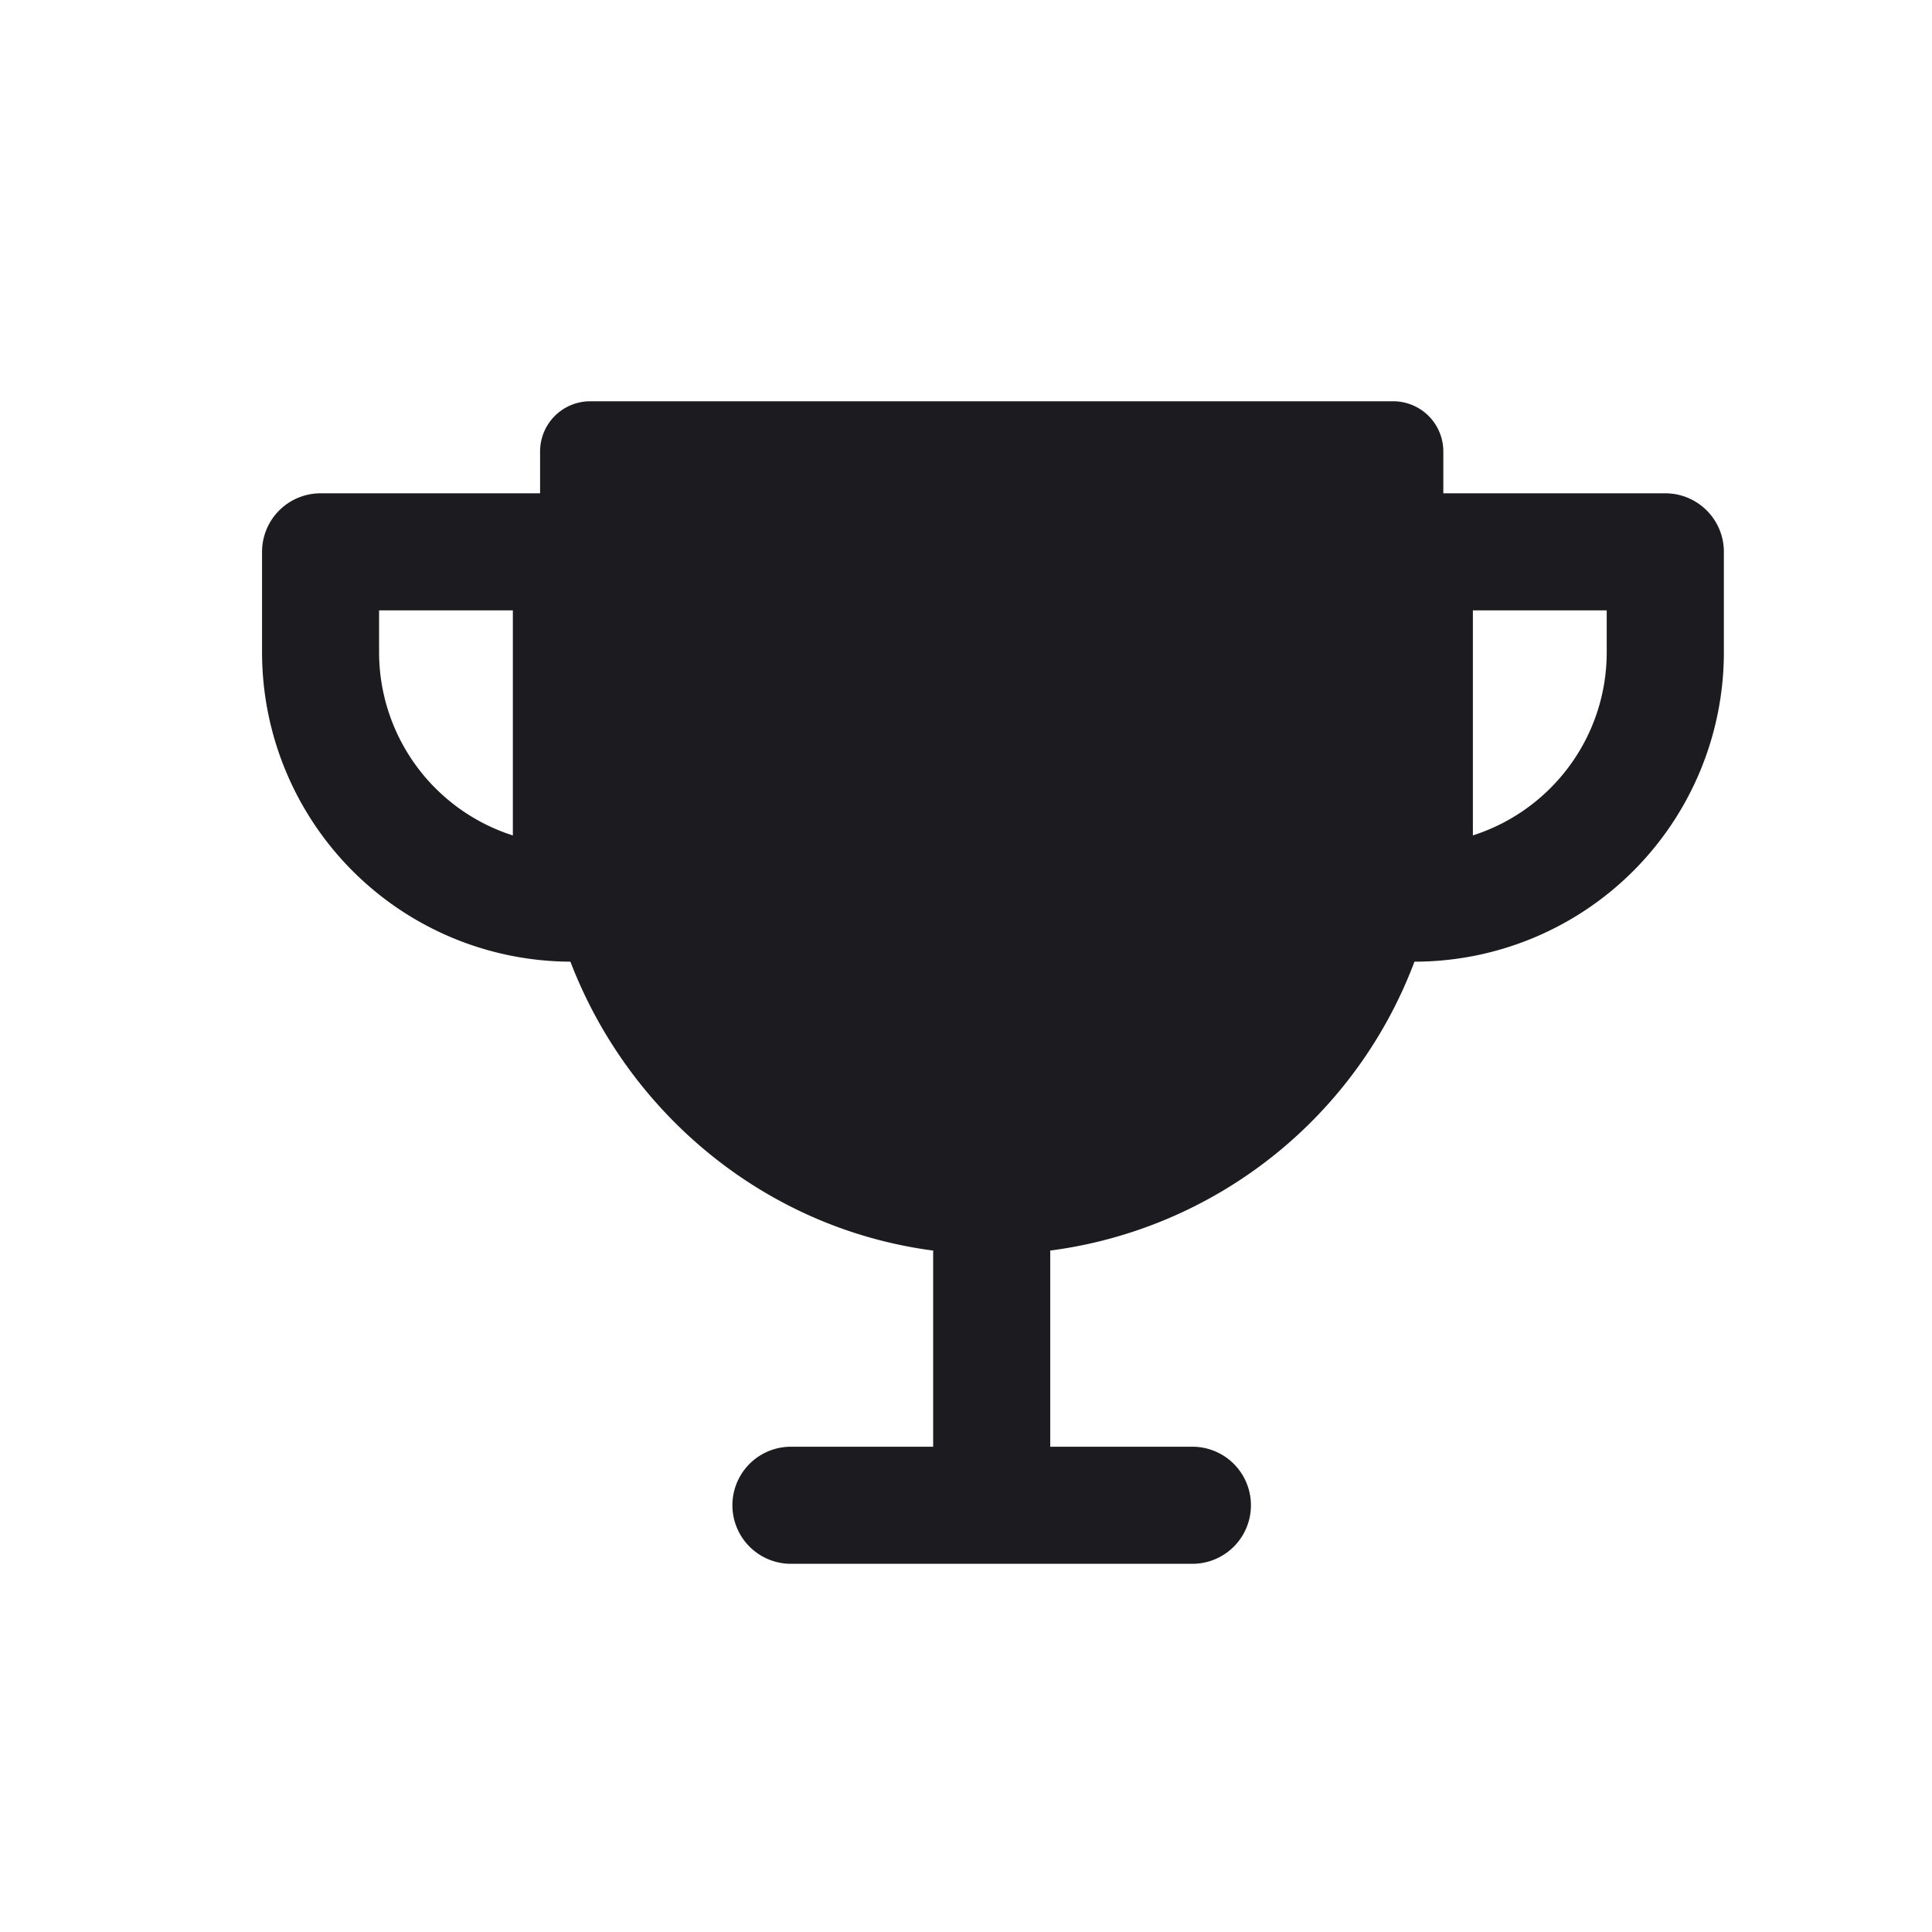 <svg xmlns="http://www.w3.org/2000/svg" width="33" height="33" fill="none"><path fill="#1C1B1F" fill-rule="evenodd" d="M9.225 8.426v-.714a.857.857 0 0 1 .857-.858h13.714a.857.857 0 0 1 .857.858v.714h3.792a1 1 0 0 1 1 1v1.714a5.286 5.286 0 0 1-5.285 5.286 7.715 7.715 0 0 1-6.223 4.935.982.982 0 0 1 .002.065v3.285h2.428a1 1 0 1 1 0 2H13.51a1 1 0 0 1 0-2h2.429v-3.285c0-.022 0-.044.002-.065-2.85-.373-5.198-2.325-6.198-4.935a5.286 5.286 0 0 1-5.267-5.286V9.426a1 1 0 0 1 1-1h3.749ZM8.76 14.27a3.287 3.287 0 0 1-2.285-3.131v-.714H8.76v3.845Zm18.684-3.131c0 1.466-.96 2.708-2.286 3.13v-3.844h2.286v.714Z" clip-rule="evenodd"/></svg>